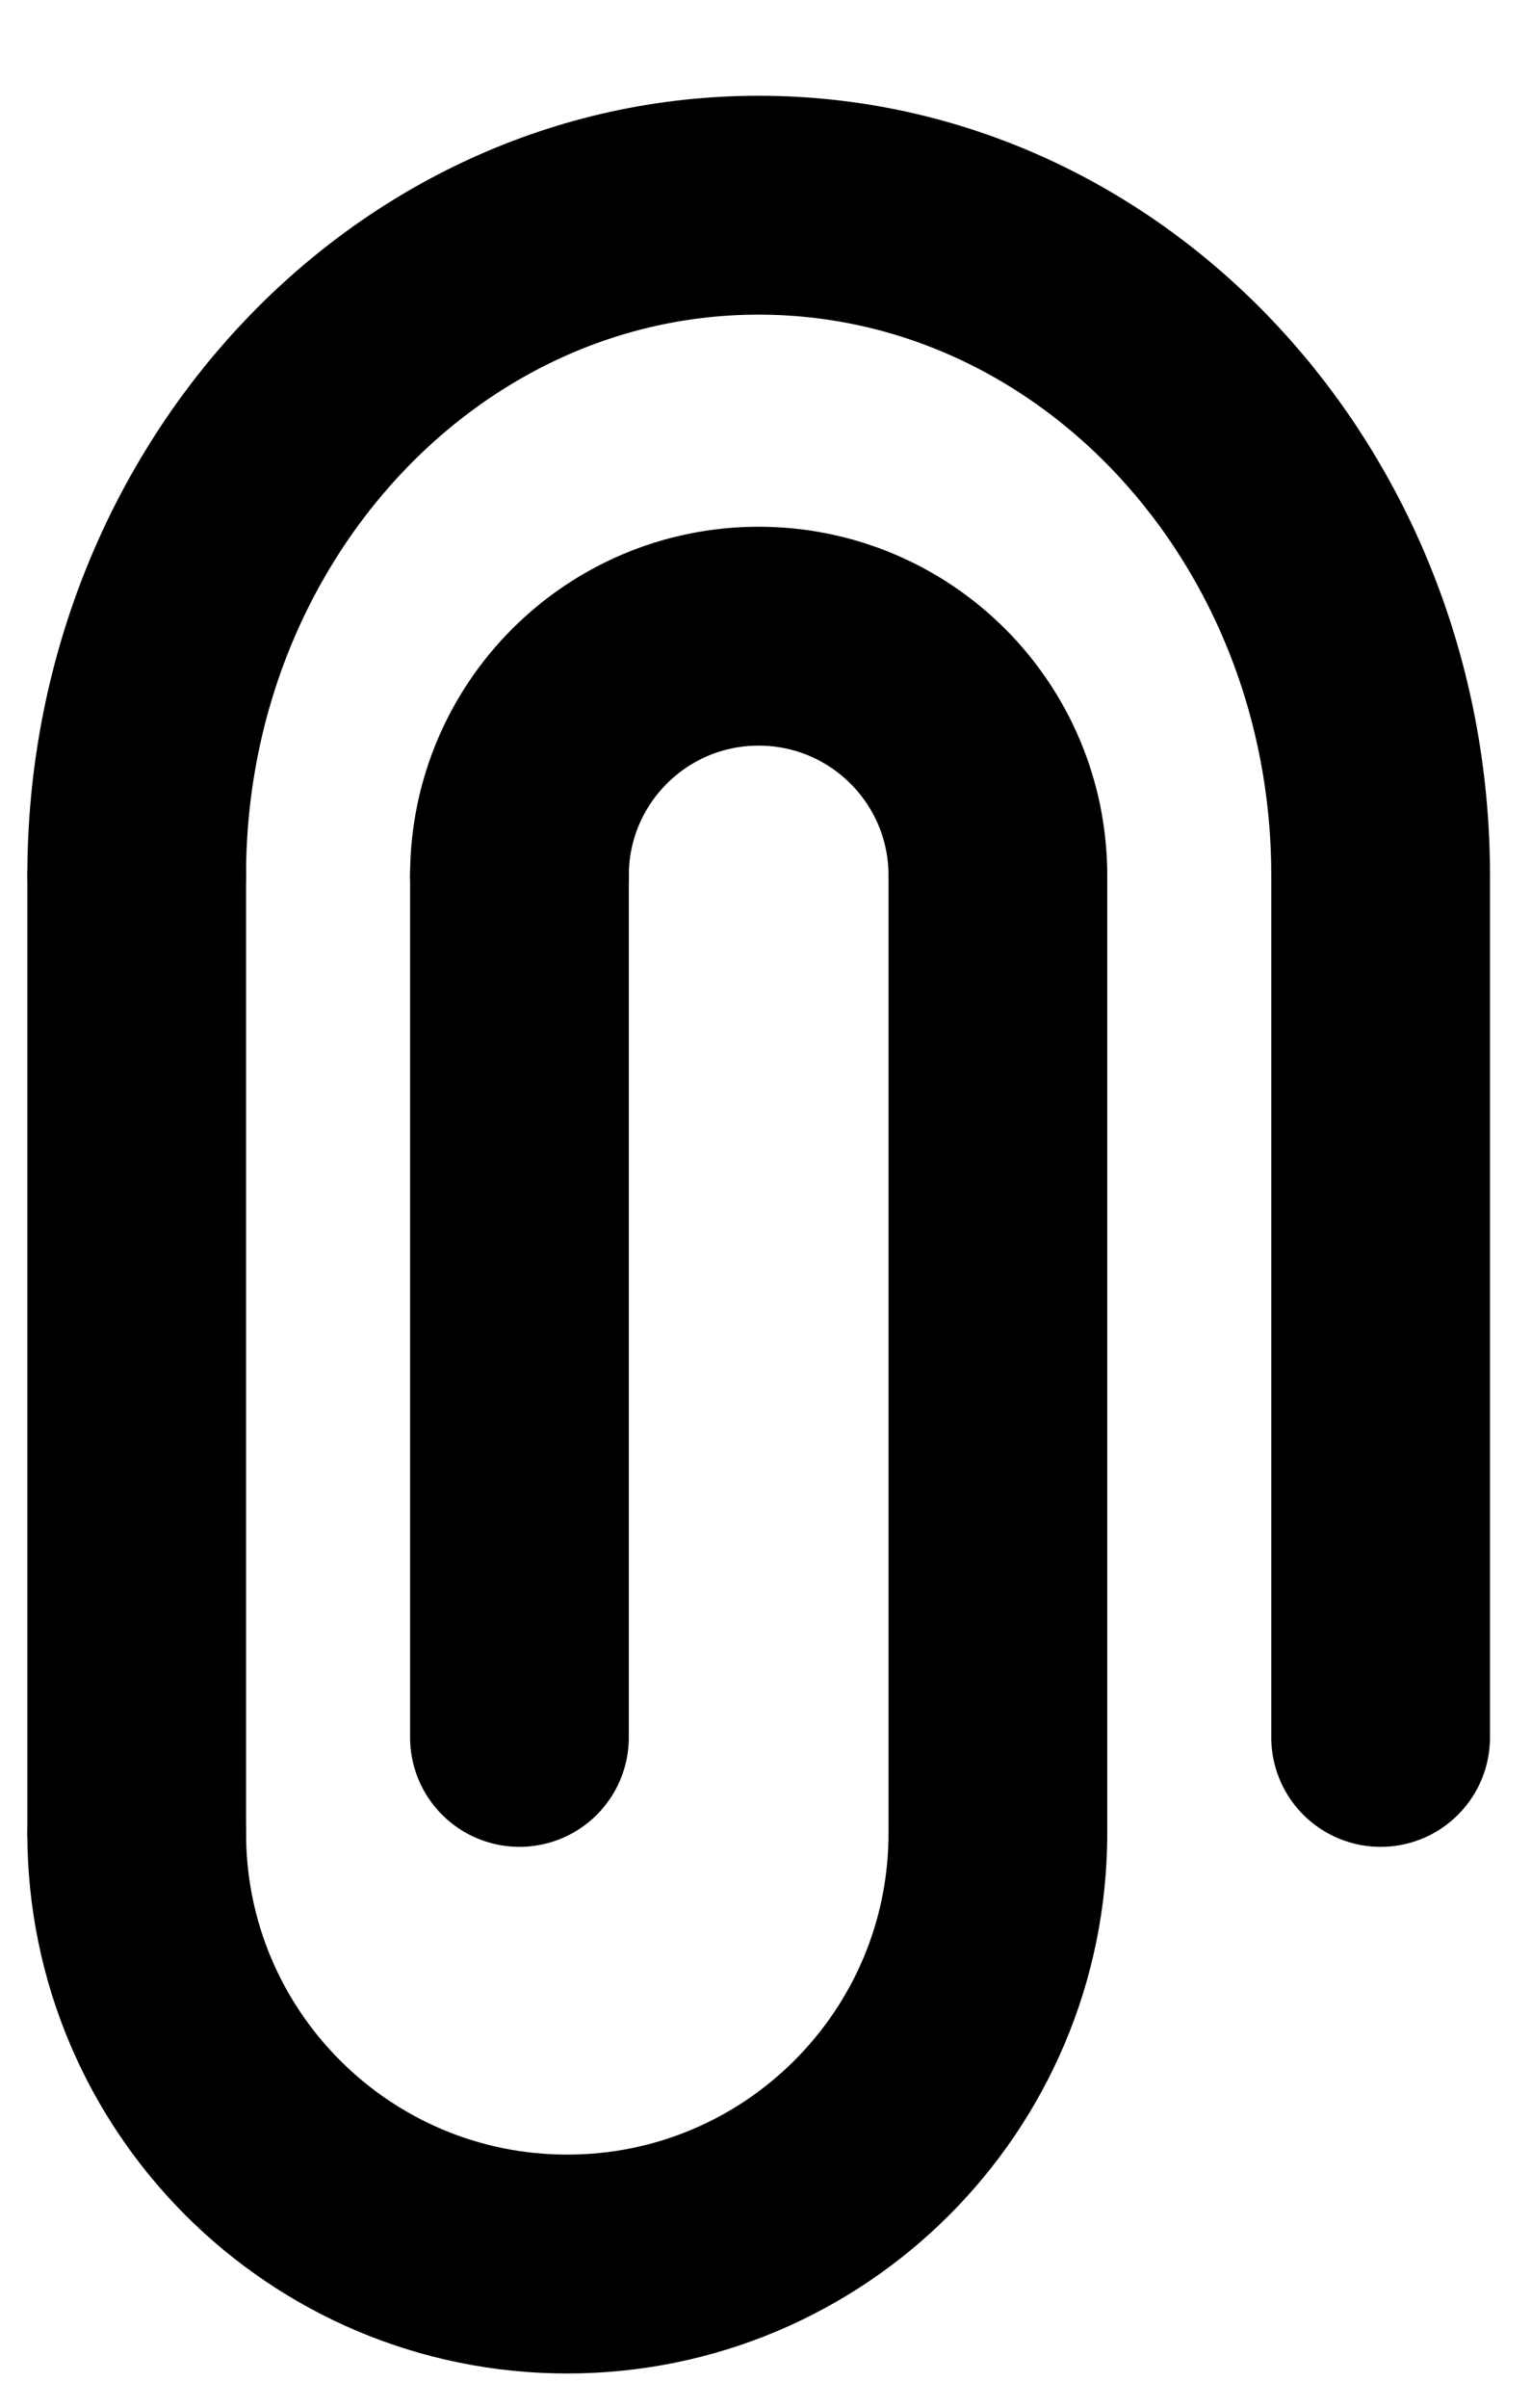 <?xml version="1.0" encoding="UTF-8"?>
<svg width="14px" height="22px" viewBox="0 0 14 22" version="1.1" xmlns="http://www.w3.org/2000/svg" xmlns:xlink="http://www.w3.org/1999/xlink">
    <!-- Generator: Sketch 44.1 (41455) - http://www.bohemiancoding.com/sketch -->
    <title>ic_attachment copy</title>
    <desc>Created with Sketch.</desc>
    <defs></defs>
    <g id="Page-1" stroke="none" stroke-width="1" fill="none" fill-rule="evenodd" stroke-linecap="round" stroke-linejoin="round">
        <g id="Project-Attachment" transform="translate(-265, -1014)" stroke="#000000">
            <g id="ic_attachment" transform="translate(261, 1015)">
                <g id="attachment">
                    <g transform="translate(10.938, 10.5) rotate(-360) translate(-10.938, -10.5) translate(4.375, 0.875)" stroke-width="2">
                        <path d="M12.25,6.125 C12.25,2.742 9.704,1.1937118e-12 6.562,1.1937118e-12 C3.421,1.1937118e-12 0.875,2.742 0.875,6.125" id="Oval-13"></path>
                        <path d="M0.875,6.125 L0.875,14.875" id="Line"></path>
                        <path d="M0.875,14.875 C0.875,17.05 2.638,18.812 4.812,18.812 L4.812,18.812 C6.987,18.812 8.75,17.05 8.75,14.875" id="Oval-13"></path>
                        <path d="M8.75,14.875 L8.75,6.125" id="Line"></path>
                        <path d="M8.75,6.125 C8.75,4.917 7.771,3.938 6.562,3.938 C5.354,3.938 4.375,4.917 4.375,6.125" id="Oval-13"></path>
                        <path d="M4.375,6.125 L4.375,14" id="Line"></path>
                        <path d="M12.25,6.125 L12.25,14" id="Line"></path>
                    </g>
                </g>
            </g>
        </g>
    </g>
</svg>